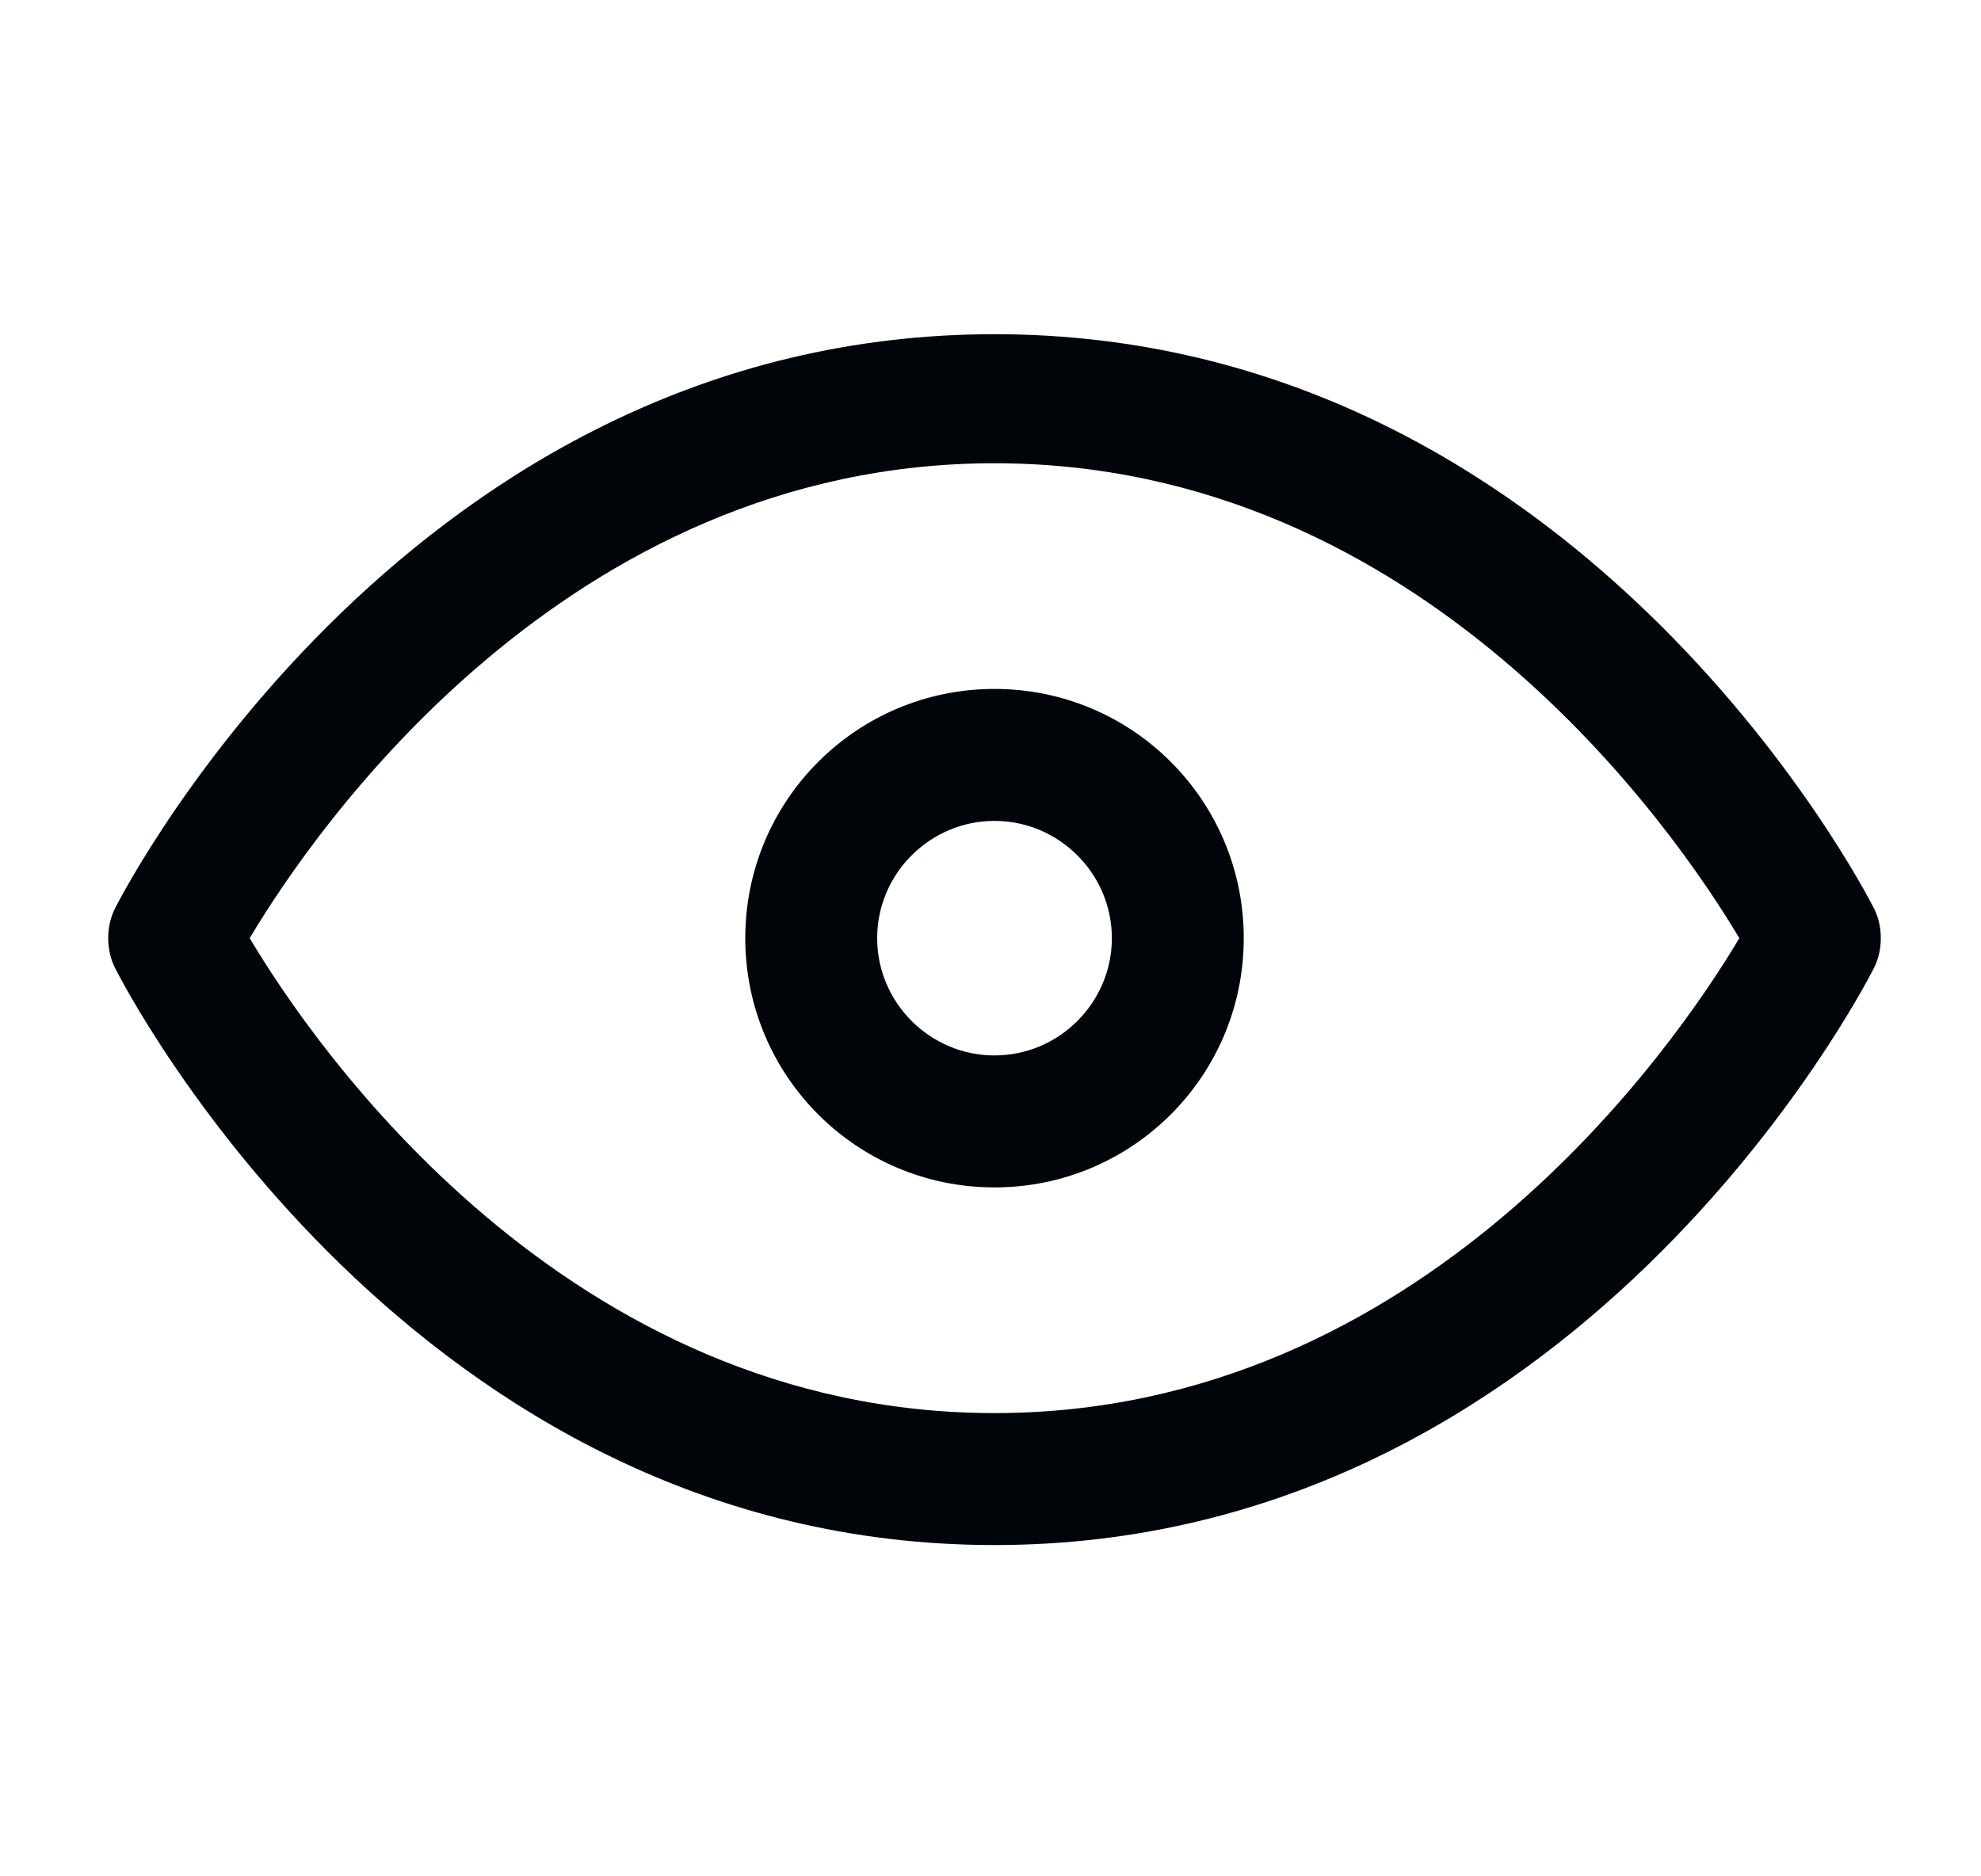 <svg width="19" height="18" viewBox="0 0 19 18" fill="none" xmlns="http://www.w3.org/2000/svg">
<g clip-path="url(#clip0_44_9713)">
<path d="M9.538 14.822C3.97 14.822 1.213 9.506 1.101 9.281C1.017 9.112 1.017 8.887 1.101 8.719C1.213 8.494 3.97 3.206 9.538 3.206C15.107 3.206 17.863 8.494 17.976 8.719C18.06 8.887 18.06 9.112 17.976 9.281C17.863 9.506 15.107 14.822 9.538 14.822ZM2.395 9C3.013 10.041 5.432 13.556 9.538 13.556C13.645 13.556 16.063 10.041 16.682 9C16.063 7.959 13.645 4.444 9.538 4.444C5.432 4.444 3.013 7.959 2.395 9Z" fill="#00050A"/>
<path d="M9.538 11.391C8.217 11.391 7.148 10.322 7.148 9C7.148 7.678 8.217 6.609 9.538 6.609C10.86 6.609 11.929 7.678 11.929 9C11.929 10.322 10.86 11.391 9.538 11.391ZM9.538 7.875C8.92 7.875 8.413 8.381 8.413 9C8.413 9.619 8.92 10.125 9.538 10.125C10.157 10.125 10.664 9.619 10.664 9C10.664 8.381 10.157 7.875 9.538 7.875Z" fill="#00050A"/>
</g>
<defs>
<clipPath id="clip0_44_9713">
<rect width="18" height="18" fill="white" transform="translate(0.538)"/>
</clipPath>
</defs>
</svg>
